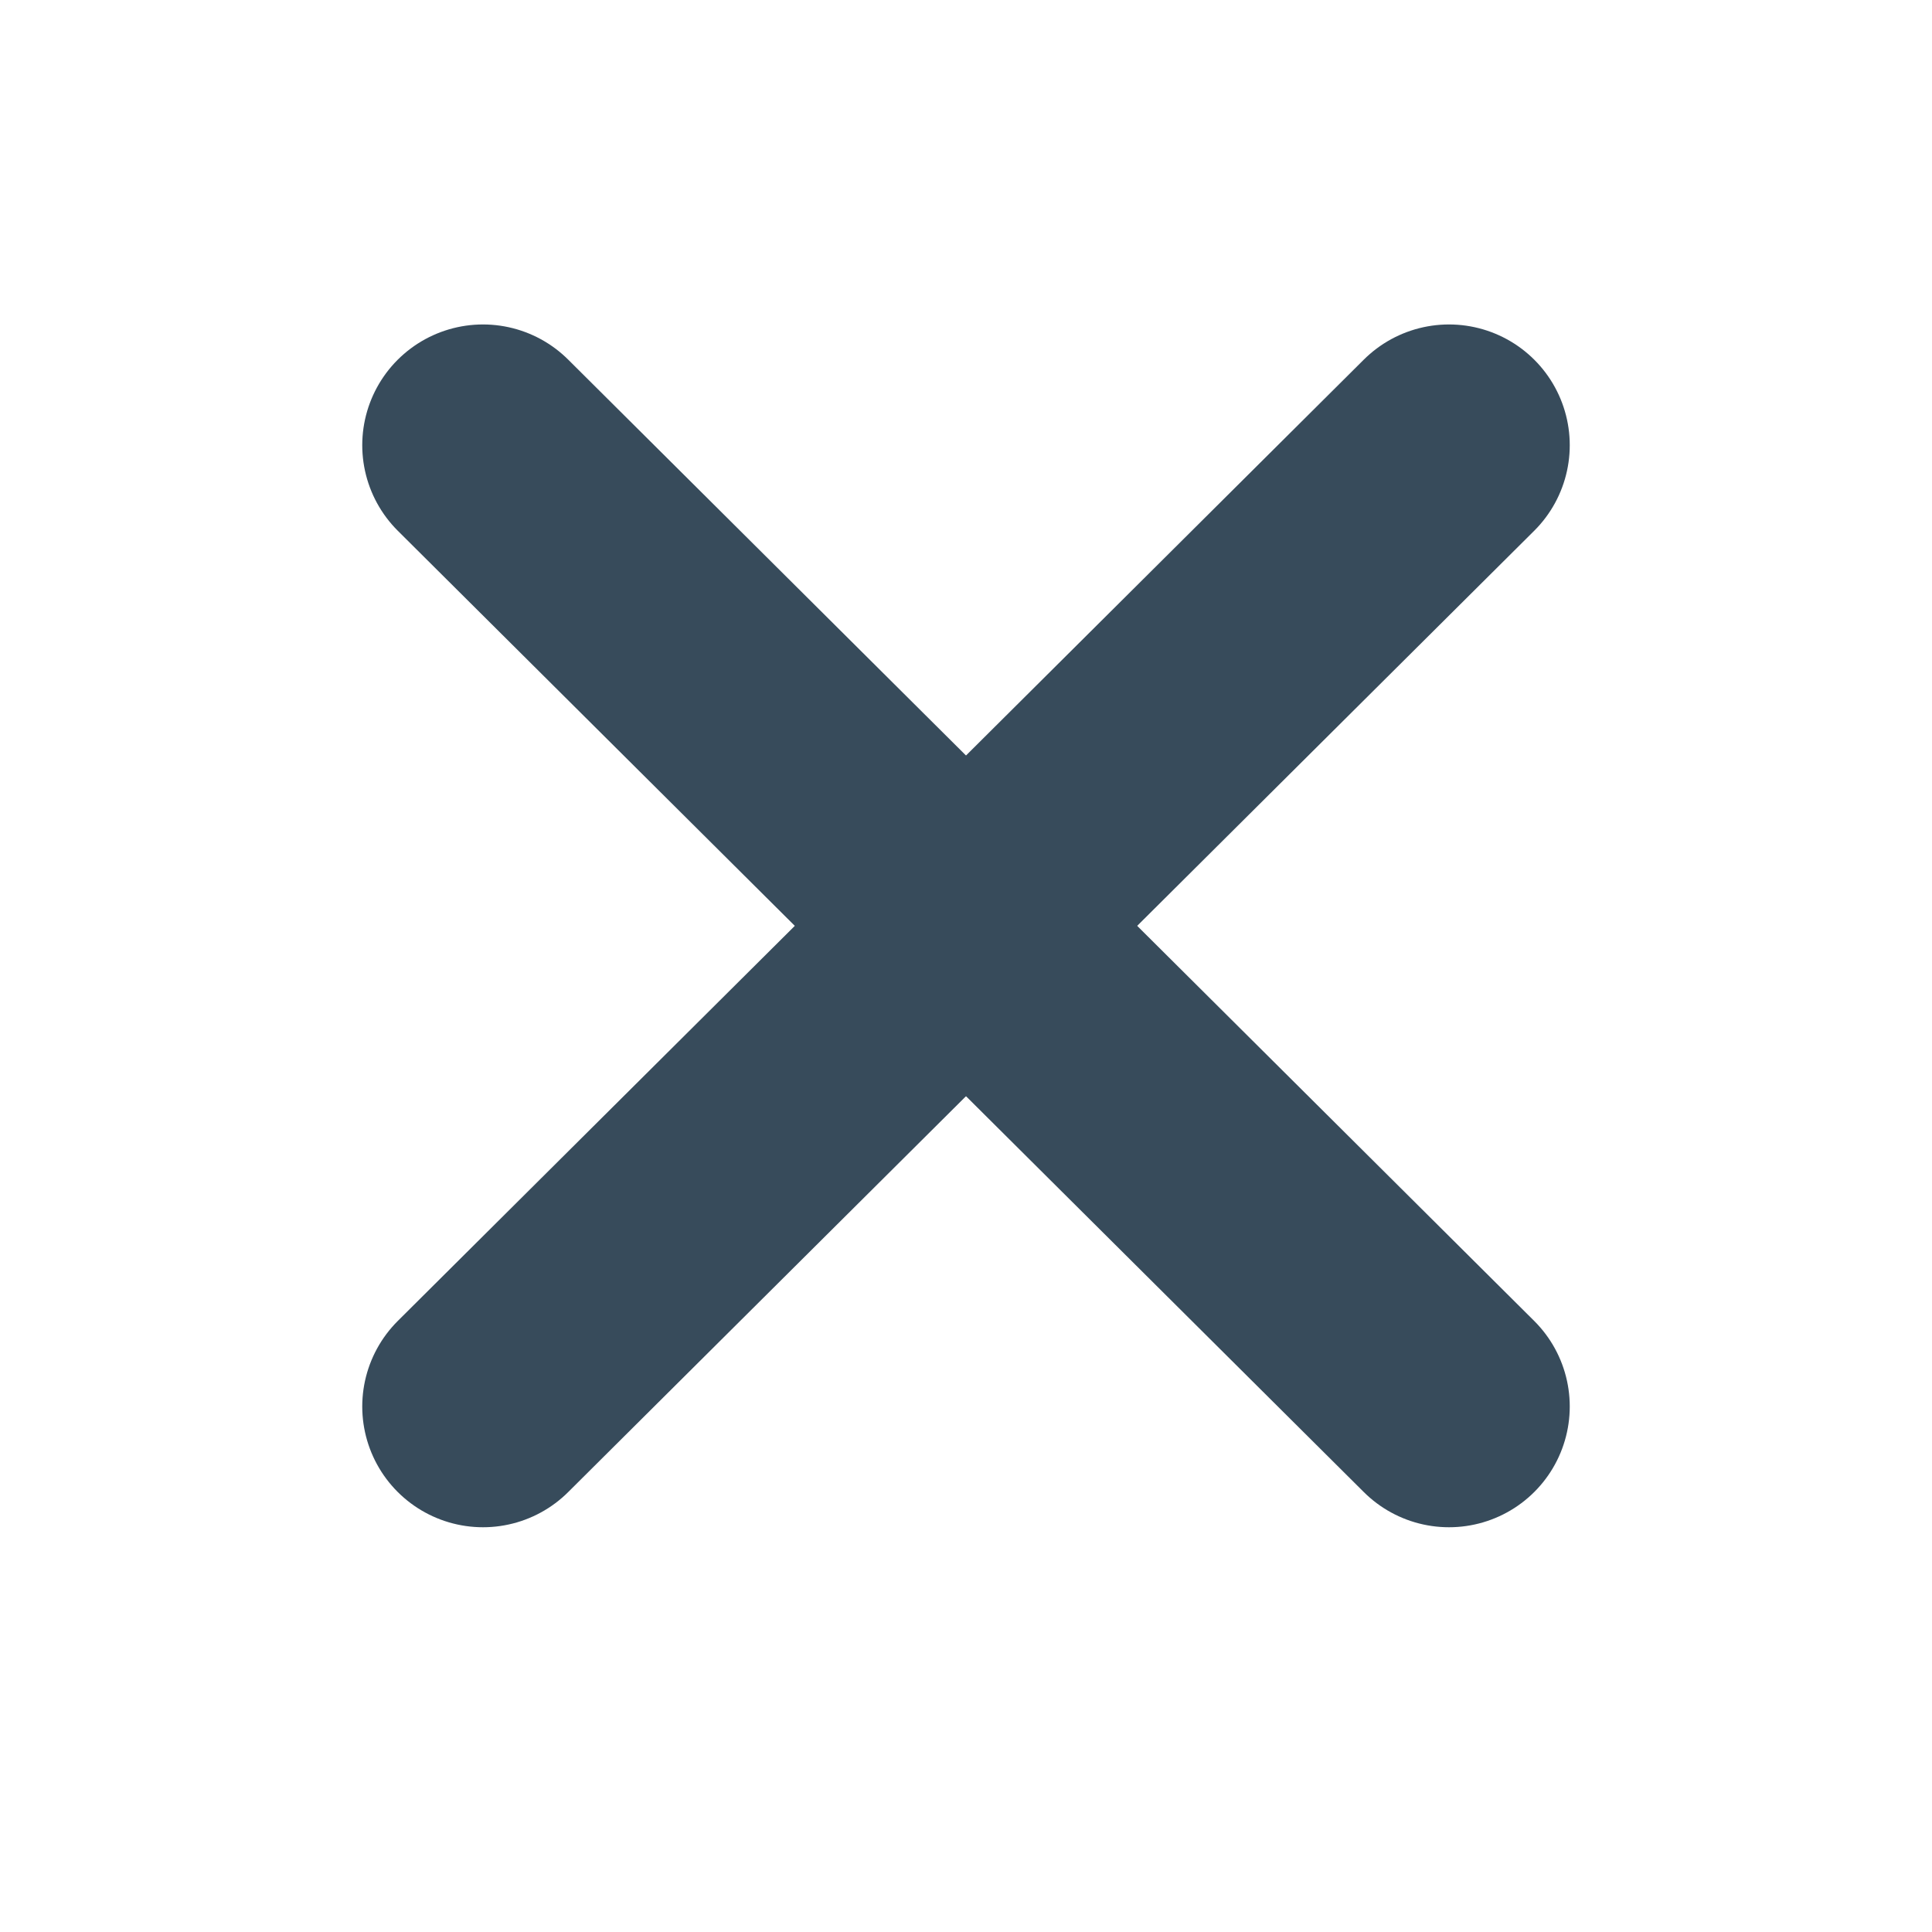 <svg width="16" height="16" viewBox="0 0 16 16" fill="none" xmlns="http://www.w3.org/2000/svg">
<path d="M12 3.687L4 11.648" stroke="#374B5B" stroke-width="2" stroke-linecap="round" stroke-linejoin="round"/>
<path d="M4 3.687L12 11.648" stroke="#374B5B" stroke-width="2" stroke-linecap="round" stroke-linejoin="round"/>
</svg>
